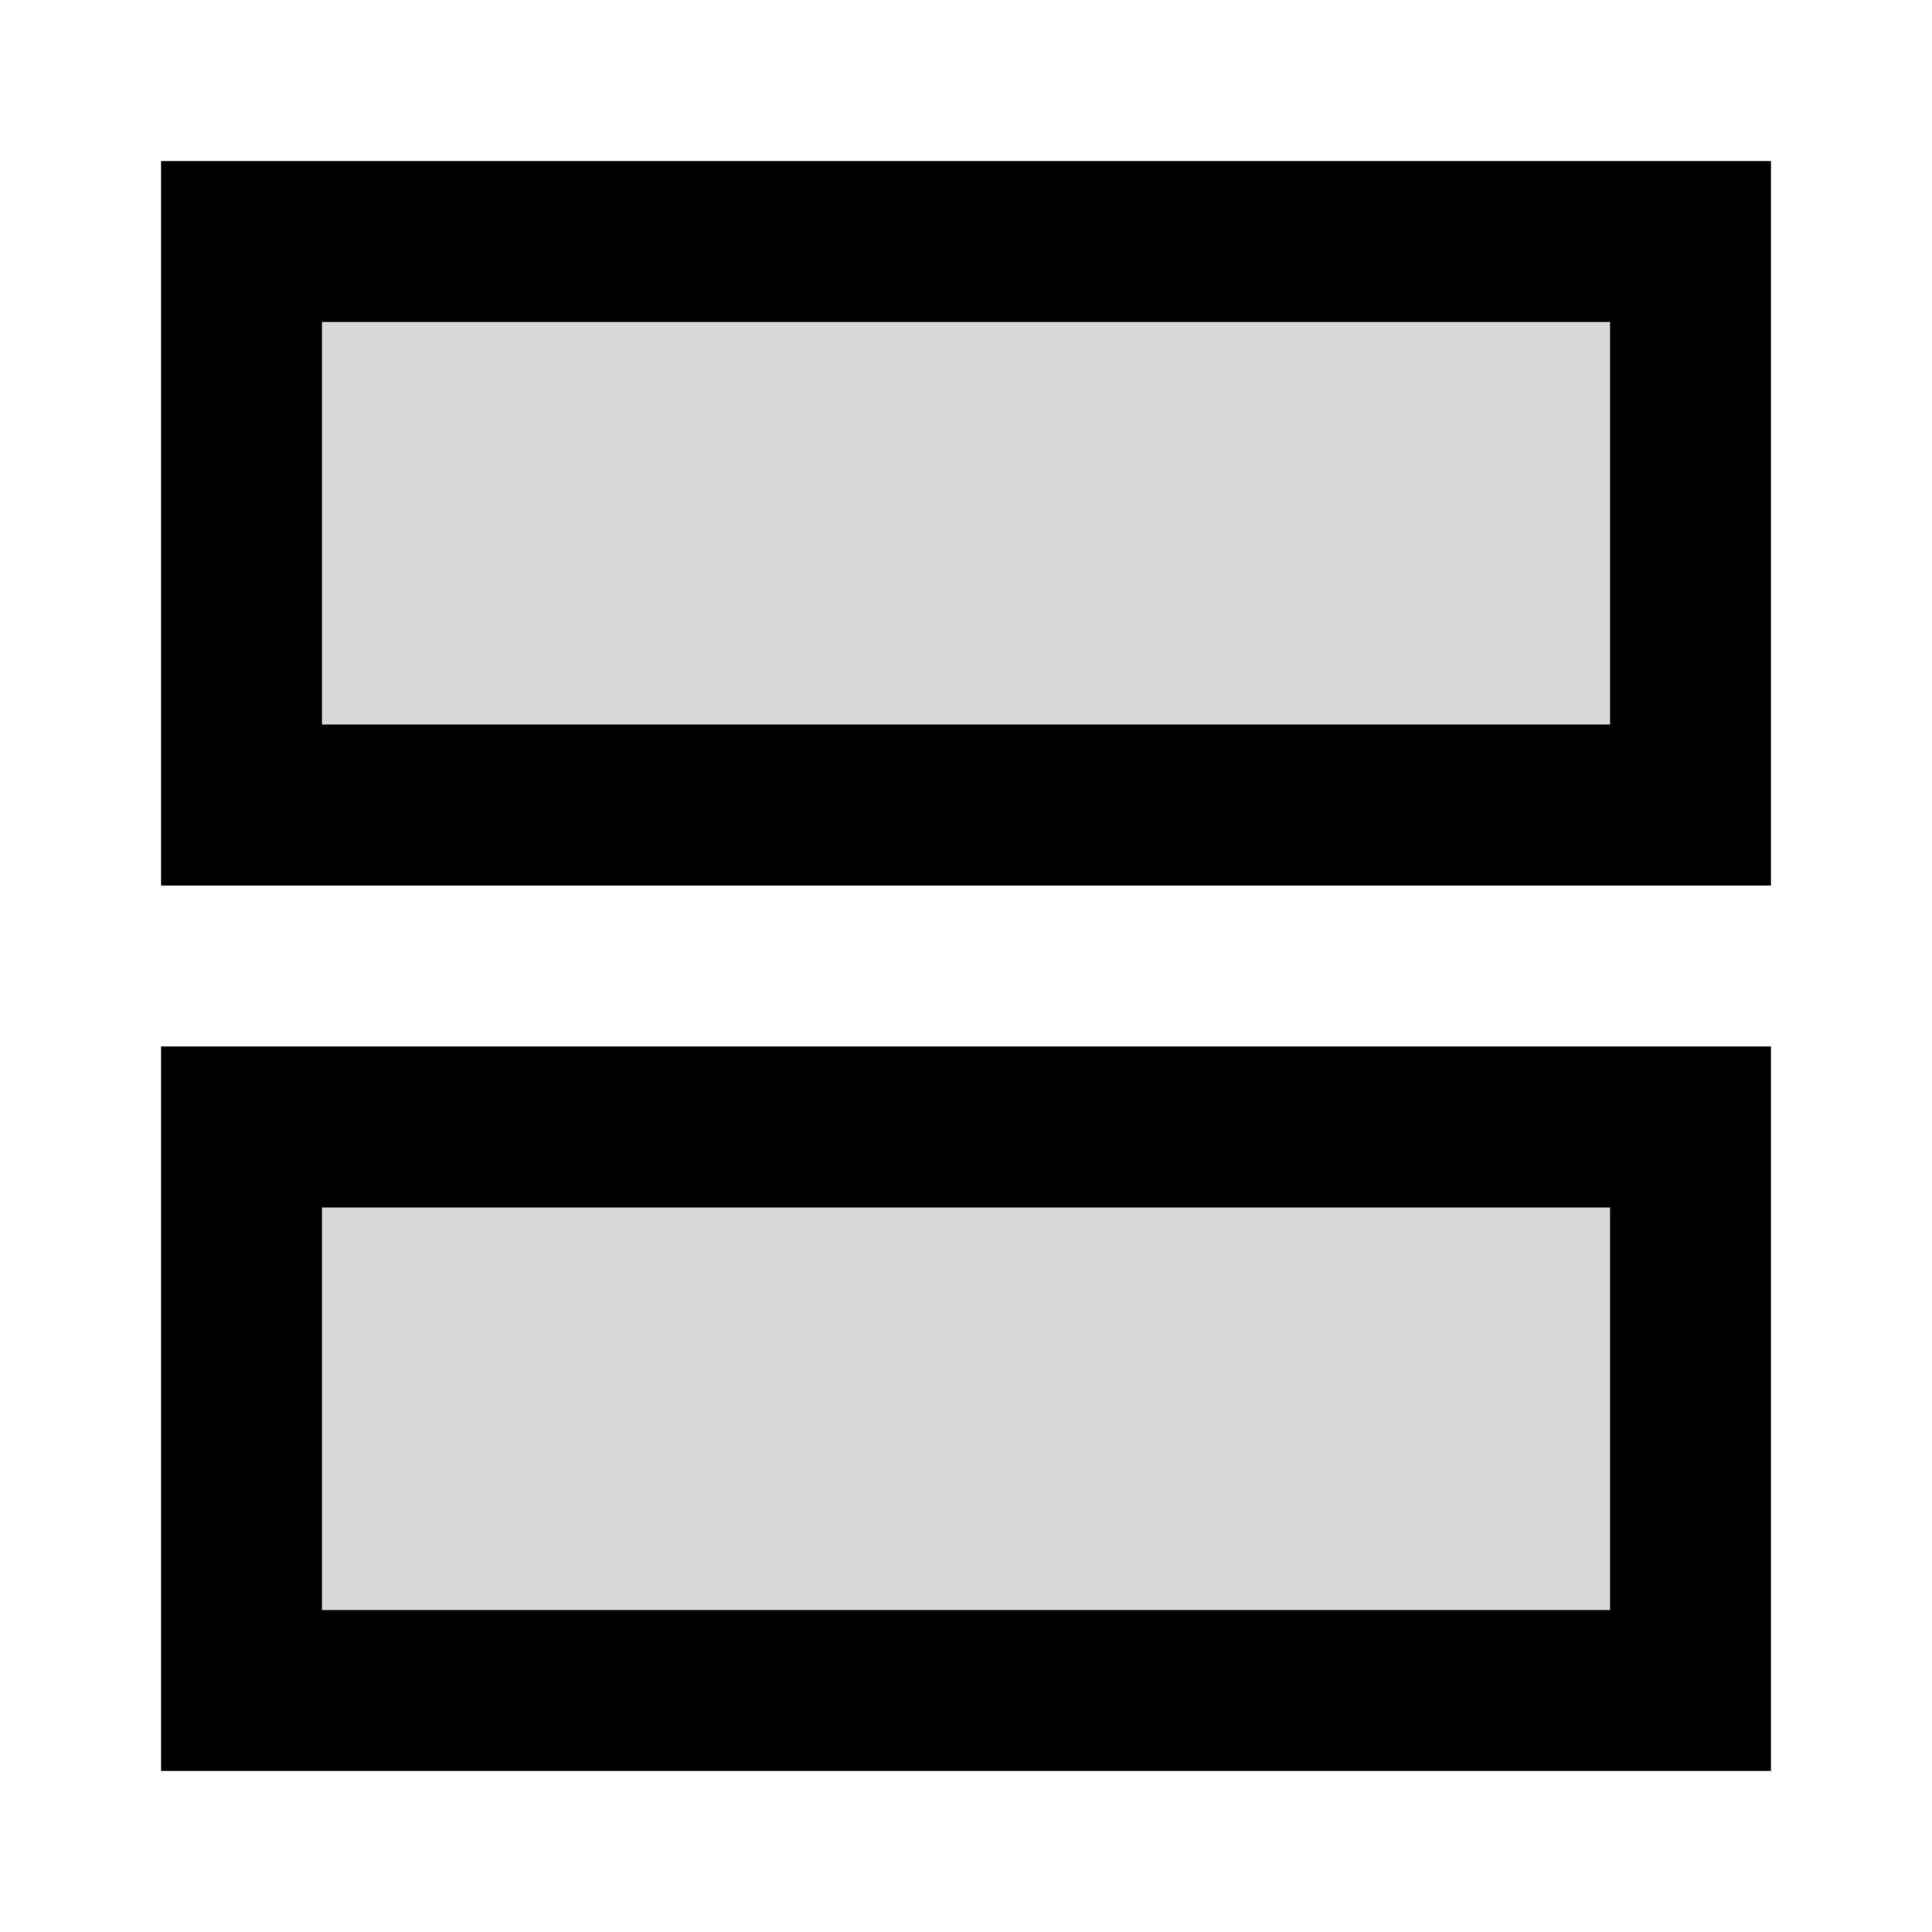 <?xml version="1.0" encoding="UTF-8"?>
<svg width="24px" height="24px" viewBox="0 0 24 24" version="1.1" xmlns="http://www.w3.org/2000/svg" xmlns:xlink="http://www.w3.org/1999/xlink">
    <!-- Generator: Sketch 52 (66869) - http://www.bohemiancoding.com/sketch -->
    <title>Artboard</title>
    <desc>Created with Sketch.</desc>
    <g id="Artboard" stroke="none" stroke-width="1" fill="none" fill-rule="evenodd">
        <rect id="Rectangle" stroke="#000000" stroke-width="2" fill="#D8D8D8" fill-rule="nonzero" x="3" y="3" width="18" height="7"></rect>
        <rect id="Rectangle-Copy" stroke="#000000" stroke-width="2" fill="#D8D8D8" fill-rule="nonzero" x="3" y="14" width="18" height="7"></rect>
    </g>
</svg>